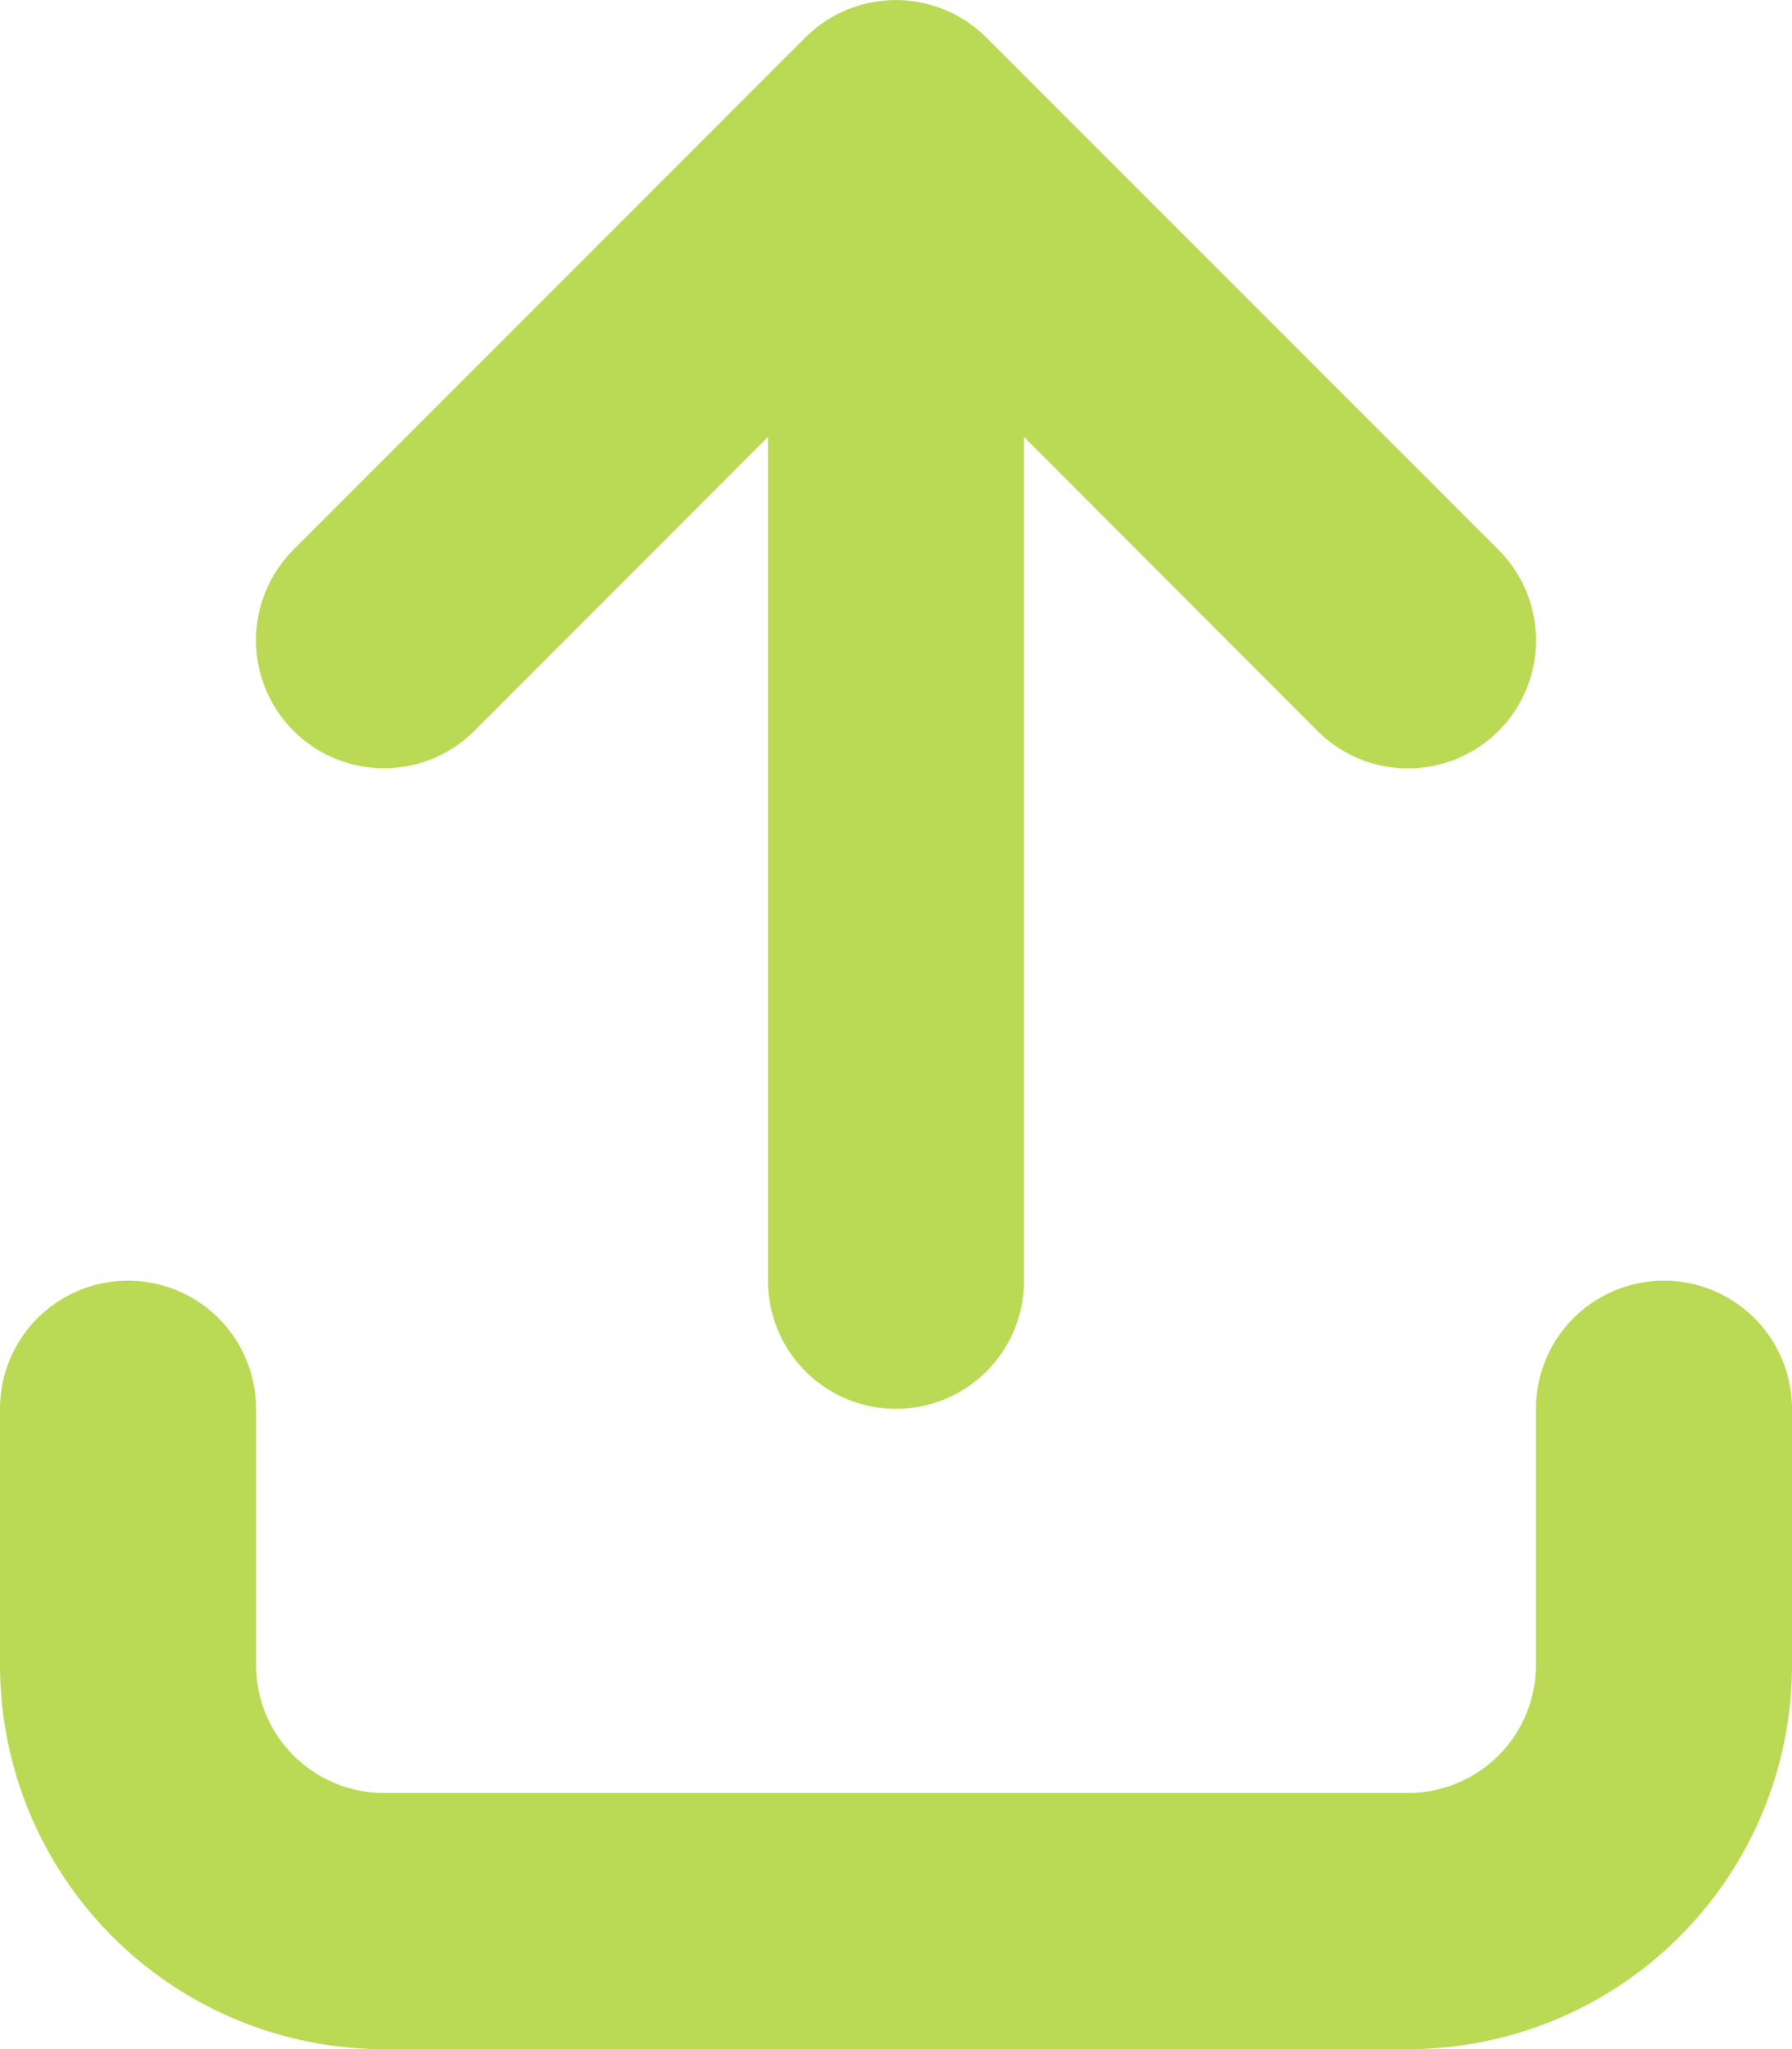 <svg xmlns="http://www.w3.org/2000/svg" width="10.771" height="12.31" viewBox="0 0 10.771 12.31">
  <path id="arrow-right-from-bracket-solid" d="M3.847,1.539H2.308a.769.769,0,0,0-.769.769V8.463a.769.769,0,0,0,.769.769H3.847a.769.769,0,0,1,0,1.539H2.308A2.308,2.308,0,0,1,0,8.463V2.308A2.308,2.308,0,0,1,2.308,0H3.847a.769.769,0,1,1,0,1.539Zm8.237,4.39L9.007,9.007A.769.769,0,0,1,7.919,7.919L9.685,6.155H4.616a.769.769,0,0,1,0-1.539H9.685L7.92,2.852A.769.769,0,0,1,9.008,1.764l3.078,3.078A.77.77,0,0,1,12.084,5.929Z" transform="translate(0 12.31) rotate(-90)" fill="#BADA55"/>
</svg>
